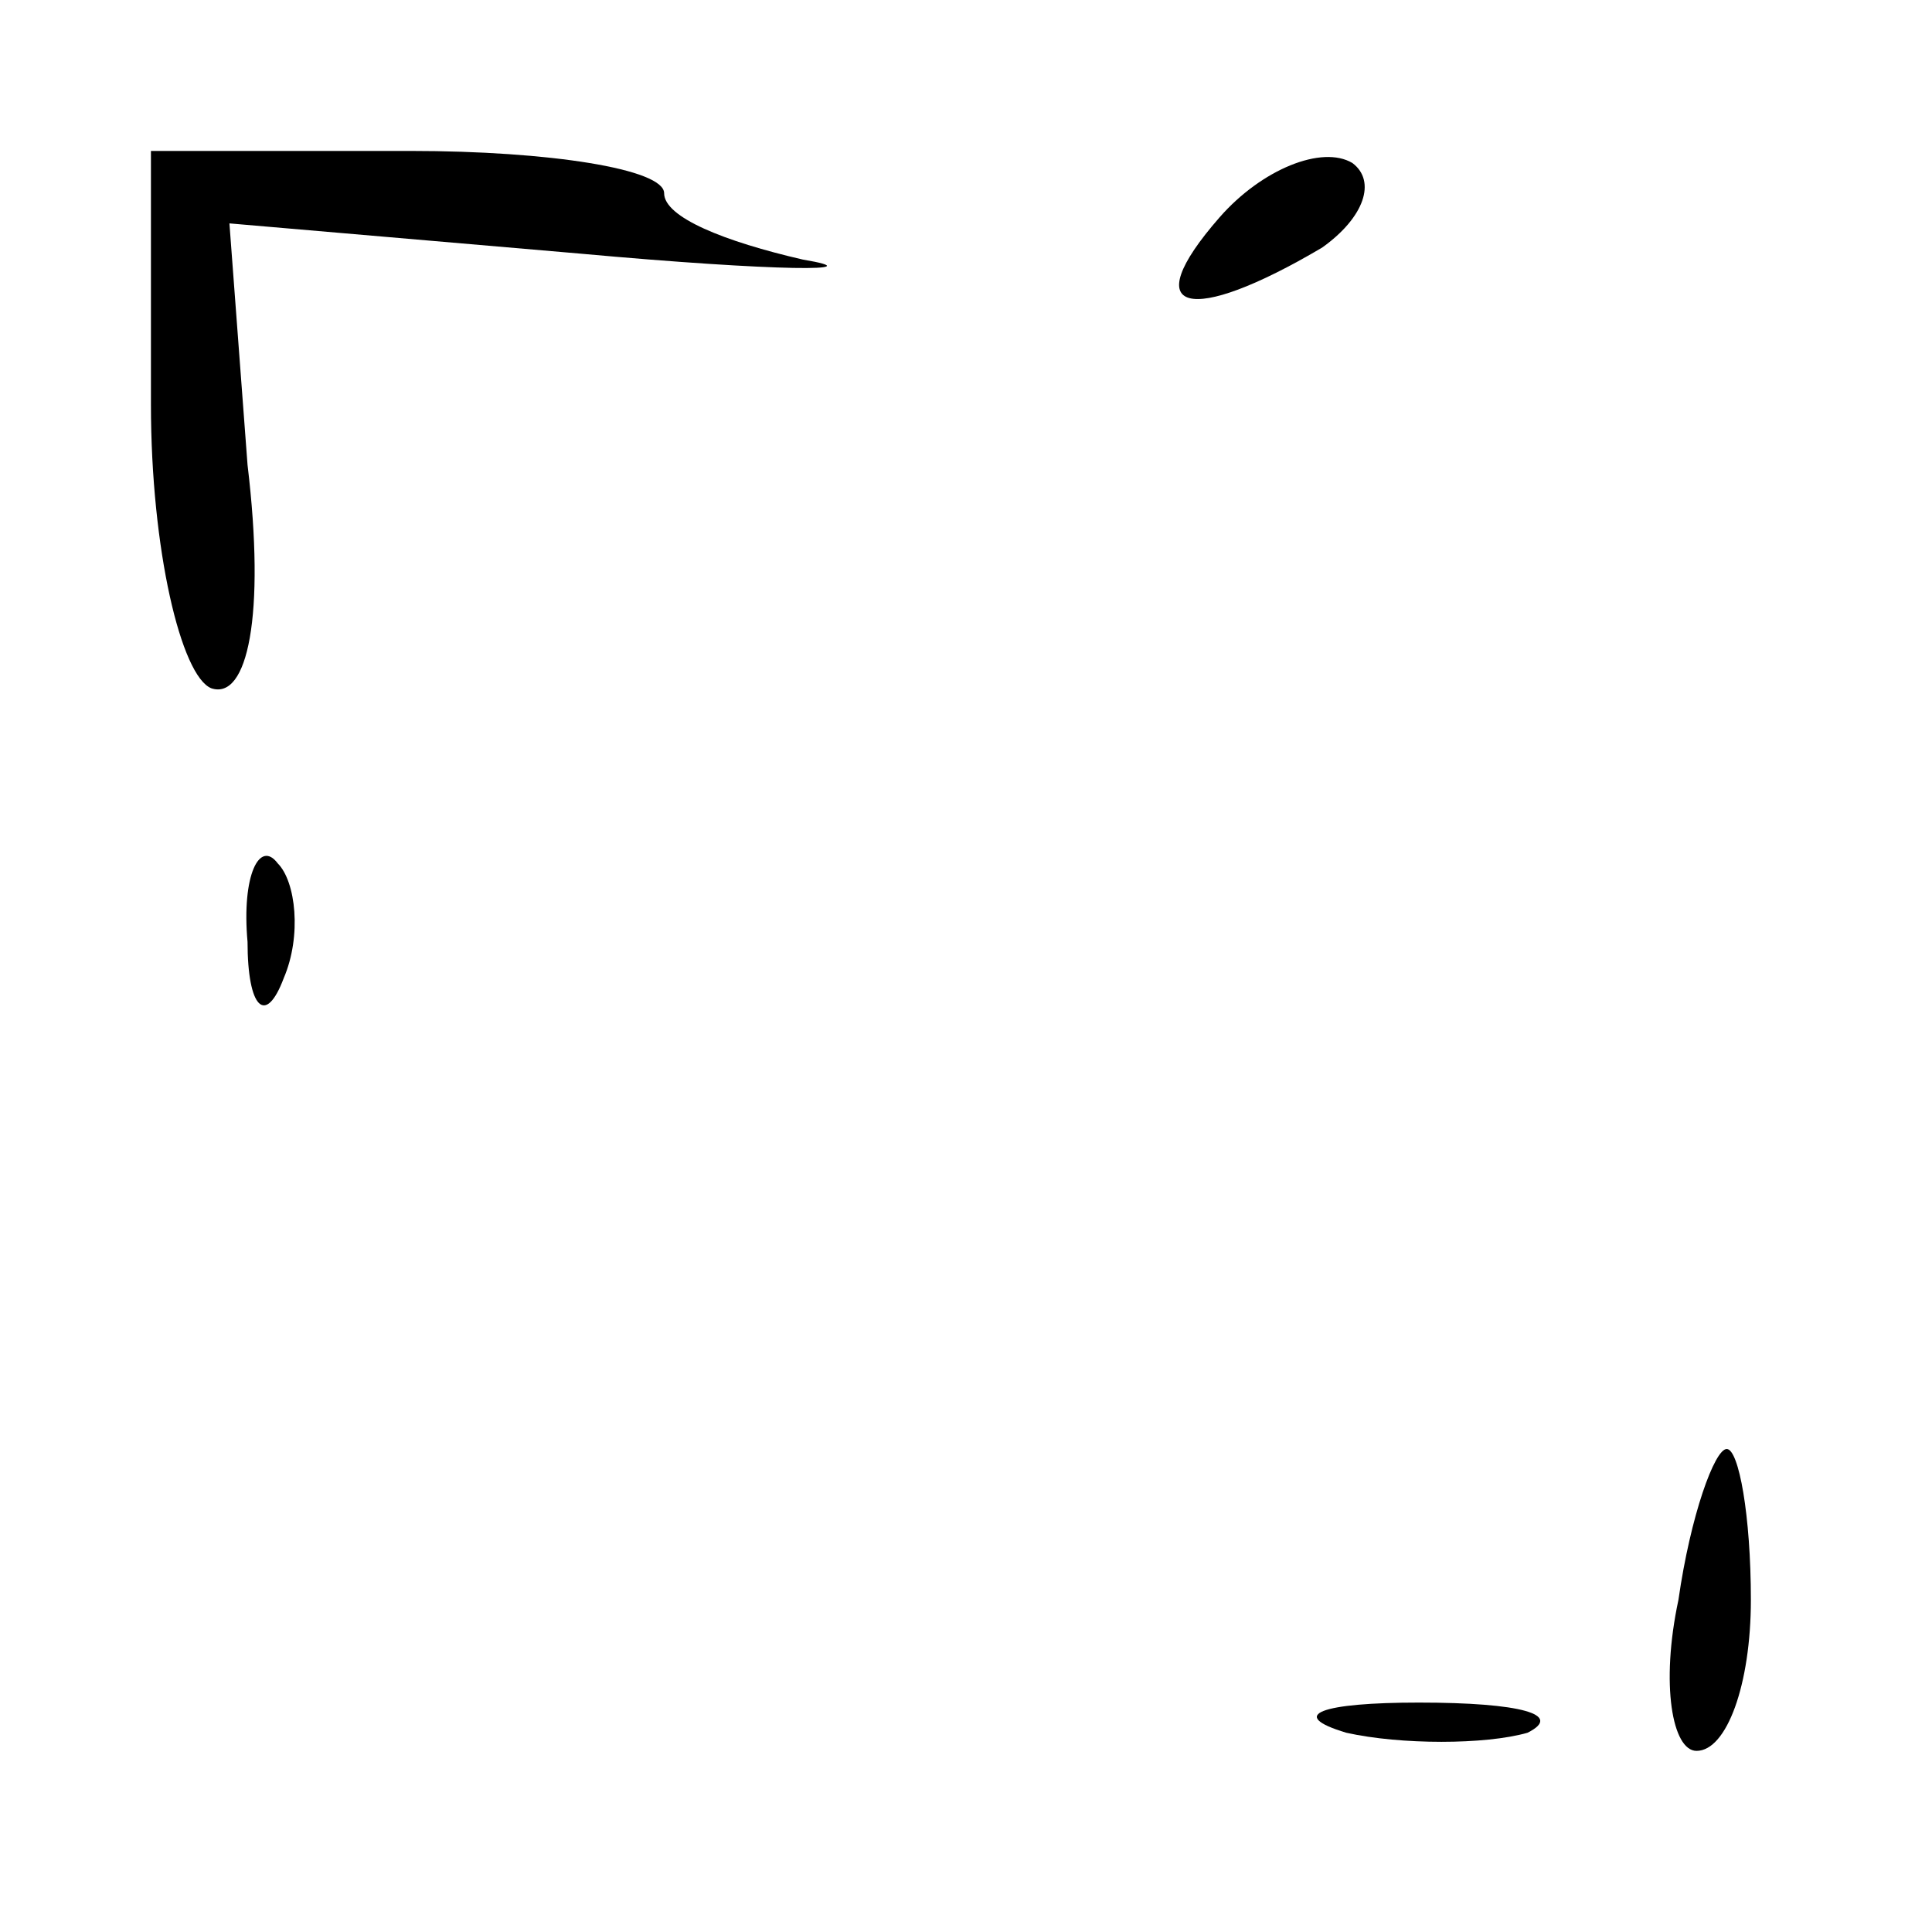 <?xml version="1.0" standalone="no"?>
<!DOCTYPE svg PUBLIC "-//W3C//DTD SVG 20010904//EN"
 "http://www.w3.org/TR/2001/REC-SVG-20010904/DTD/svg10.dtd">
<svg version="1.0" xmlns="http://www.w3.org/2000/svg"
 width="32pt" height="32pt" viewBox="0 0 32 32"
 preserveAspectRatio="xMidYMid meet">
<g transform="translate(0,32) scale(0.1,-0.1)"
fill="#000000" stroke="none">
<path fill="#000000" stroke="none" d="M25 253 c0 -24 5 -45 10 -47 6 -2 9 12
6 37 l-3 40 58 -5 c33 -3 49 -3 37 -1 -13 3 -23 7 -23 11 0 4 -19 7 -42 7
l-43 0 0 -42z"/>
<path fill="#000000" stroke="none" d="M202 284 c-14 -16 -5 -18 17 -5 7 5 9
11 5 14 -5 3 -15 -1 -22 -9z"/>
<path fill="#000000" stroke="none" d="M41 164 c0 -11 3 -14 6 -6 3 7 2 16 -1
19 -3 4 -6 -2 -5 -13z"/>
<path fill="#000000" stroke="none" d="M278 55 c-3 -14 -1 -25 3 -25 5 0 9 11
9 25 0 14 -2 25 -4 25 -2 0 -6 -11 -8 -25z"/>
<path fill="#000000" stroke="none" d="M223 33 c9 -2 23 -2 30 0 6 3 -1 5 -18
5 -16 0 -22 -2 -12 -5z"/>
</g>
</svg>
